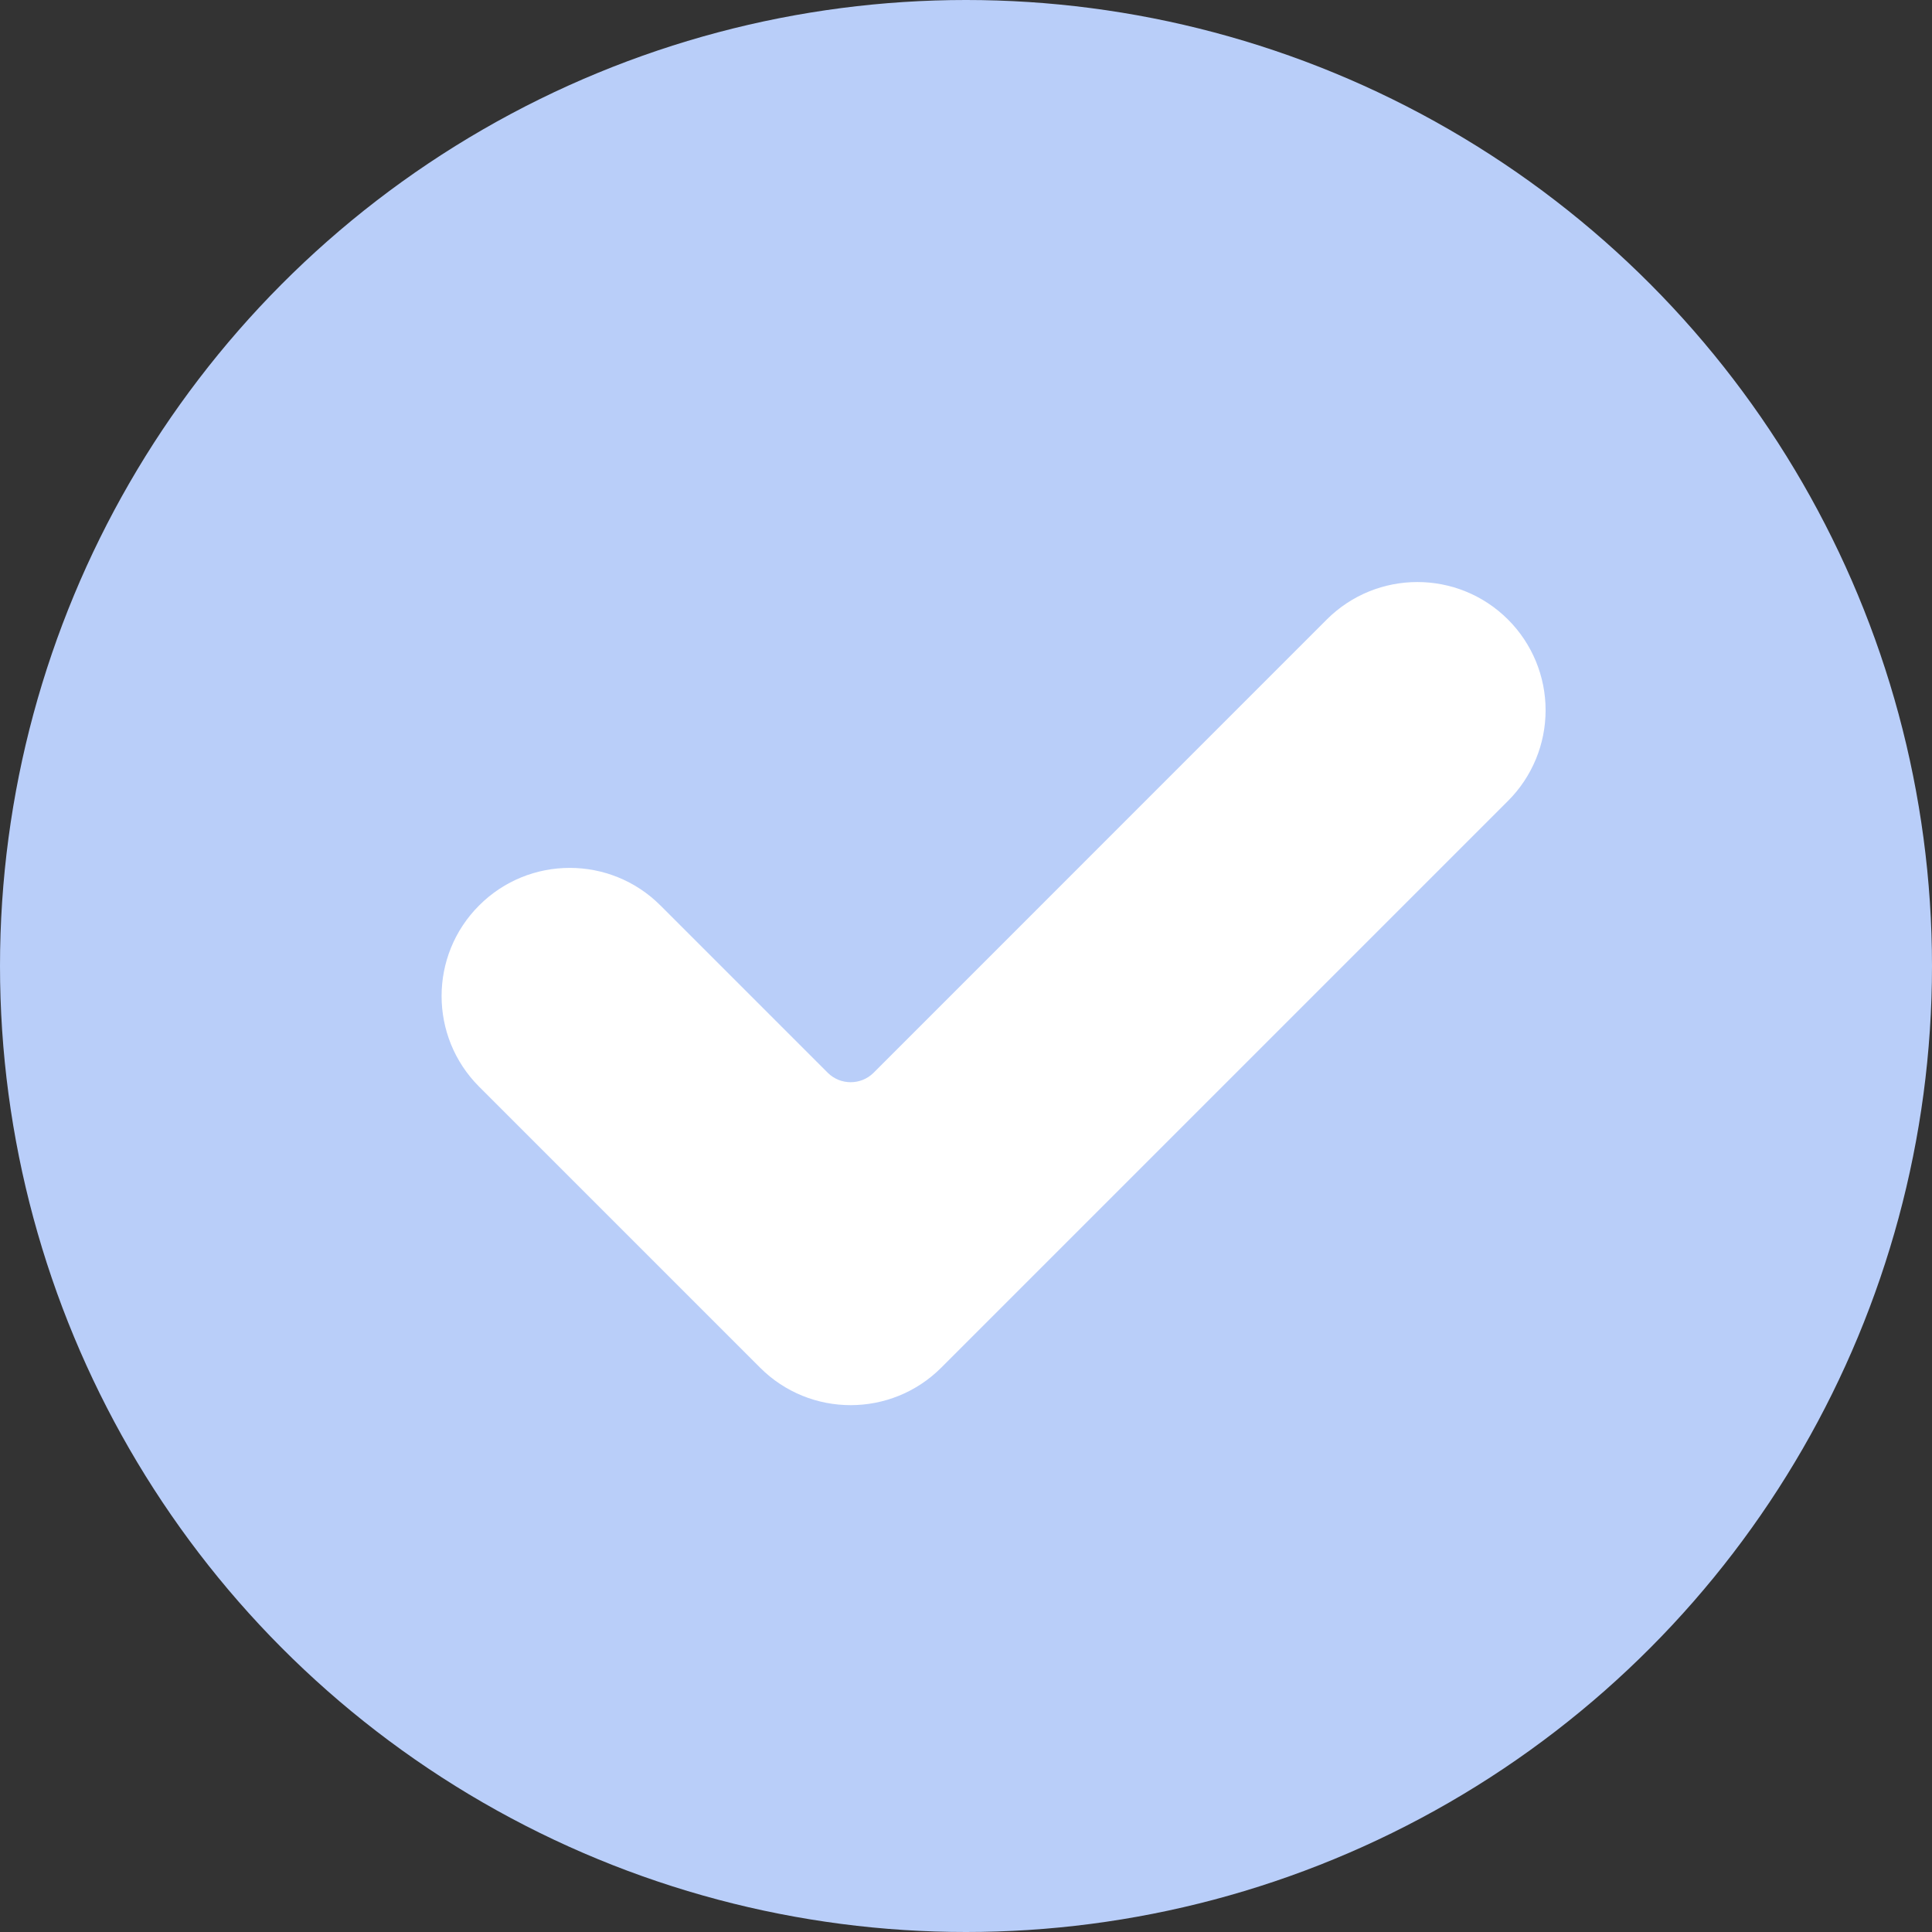 <svg width="23" height="23" viewBox="0 0 23 23" fill="none" xmlns="http://www.w3.org/2000/svg">
<rect x="0" y="0" width="23" height="23" fill="#333333" stroke="none"/>
<circle cx="11.5" cy="11.5" r="11.5" fill="#B9CEF9"/>
<g clip-path="url(#clip0)">
<path d="M11.206 16.281C10.61 16.877 9.643 16.877 9.048 16.281L5.704 12.937C5.108 12.341 5.108 11.374 5.704 10.779C6.299 10.183 7.266 10.183 7.862 10.779L9.854 12.771C10.005 12.921 10.249 12.921 10.4 12.771L15.794 7.376C16.39 6.78 17.357 6.78 17.953 7.376C18.239 7.662 18.4 8.05 18.4 8.455C18.4 8.86 18.239 9.248 17.953 9.534L11.206 16.281Z" fill="white"/>
</g>
<defs>
<clipPath id="clip0">
<rect width="13.143" height="13.143" fill="white" transform="translate(5.257 5.257)"/>
</clipPath>
</defs>
</svg>
